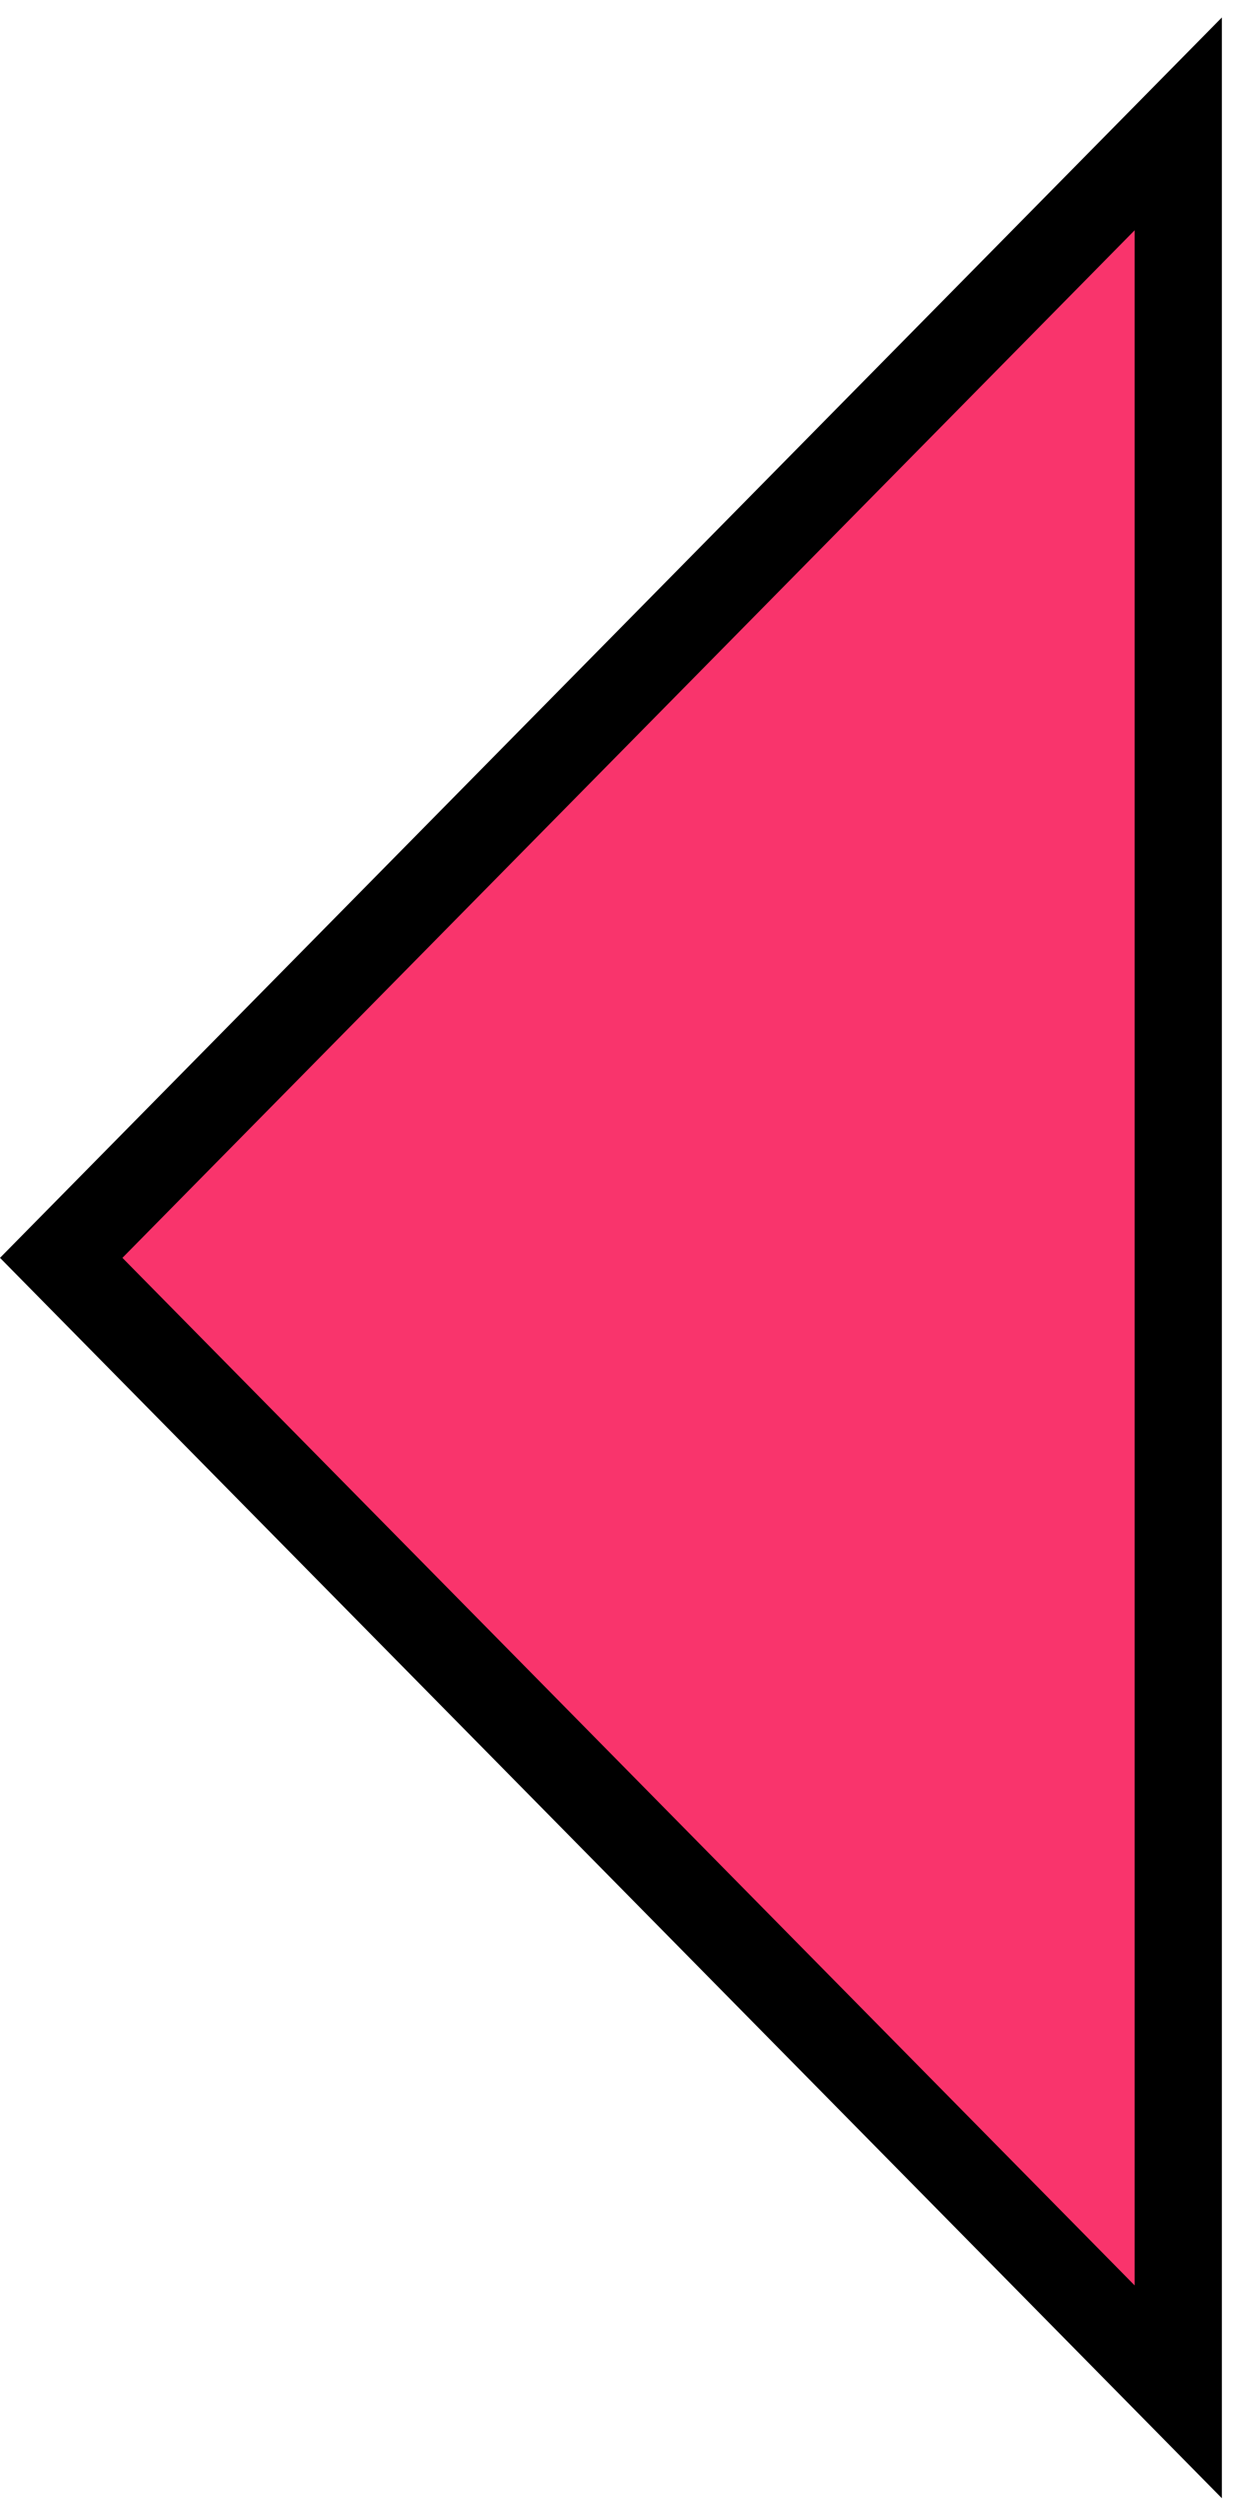 <svg width="43" height="86" viewBox="0 0 43 86" fill="none" xmlns="http://www.w3.org/2000/svg">
<path d="M40.532 82.279L2.106 43.27L40.532 4.261L40.532 82.279Z" fill="#F9346C" stroke="black" stroke-width="3"/>
</svg>
